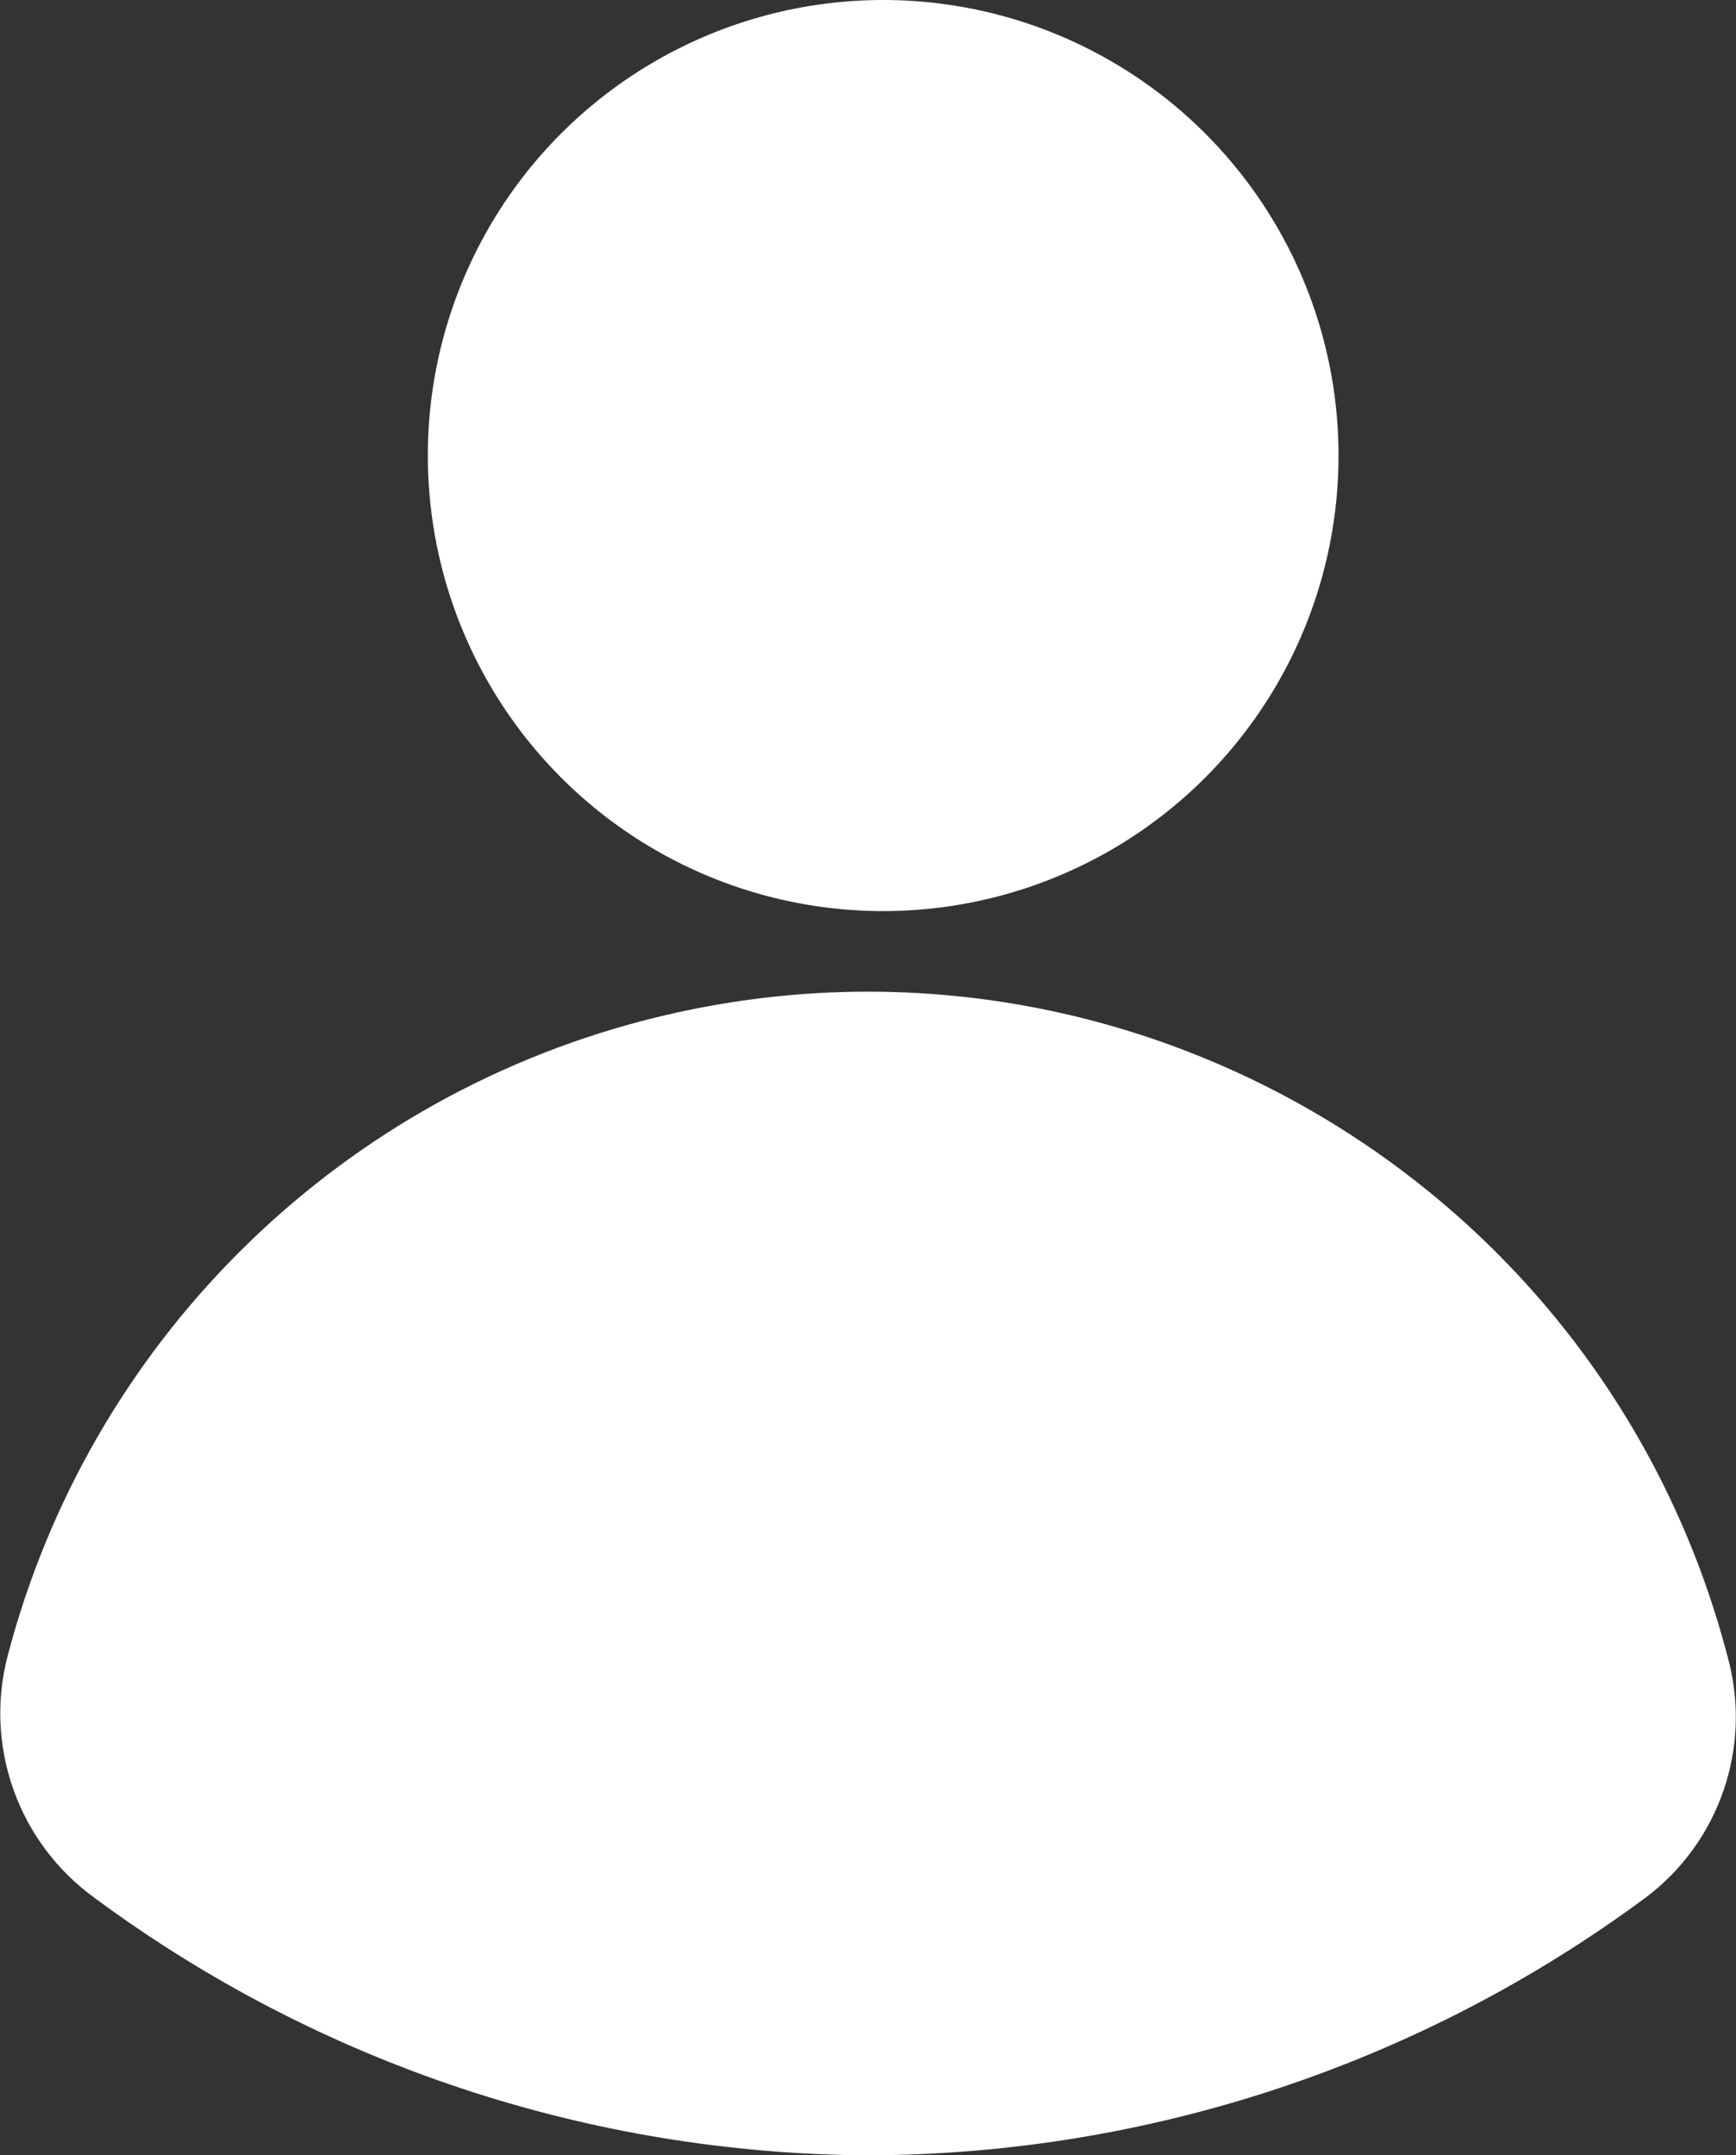 <?xml version="1.0" encoding="iso-8859-1"?>
<!-- Generator: Adobe Illustrator 24.1.2, SVG Export Plug-In . SVG Version: 6.00 Build 0)  -->
<svg version="1.1" id="Layer_1"
	xmlns="http://www.w3.org/2000/svg"
	xmlns:xlink="http://www.w3.org/1999/xlink" x="0px" y="0px" viewBox="0 0 18.3 22.71" style="enable-background:new 0 0 18.3 22.71;" xml:space="preserve">
	<rect x="0" y="0" width="18.3" height="22.71" fill="#333333" stroke="none"/>
	<g id="Layer_2_1_">
		<circle style="fill:#FFFFFF;" cx="9.31" cy="4.8" r="4.8"/>
		<path style="fill:#FFFFFF;" d="M9.15,22.71c2.949-0.008,5.818-0.957,8.19-2.71c0.79-0.588,1.135-1.602,0.87-2.55
		c-1.31-5.006-6.43-8.003-11.436-6.694c-3.277,0.857-5.837,3.417-6.694,6.694C-0.169,18.408,0.197,19.421,1,20
		C3.361,21.745,6.215,22.694,9.15,22.71z"/>
	</g>
</svg>
